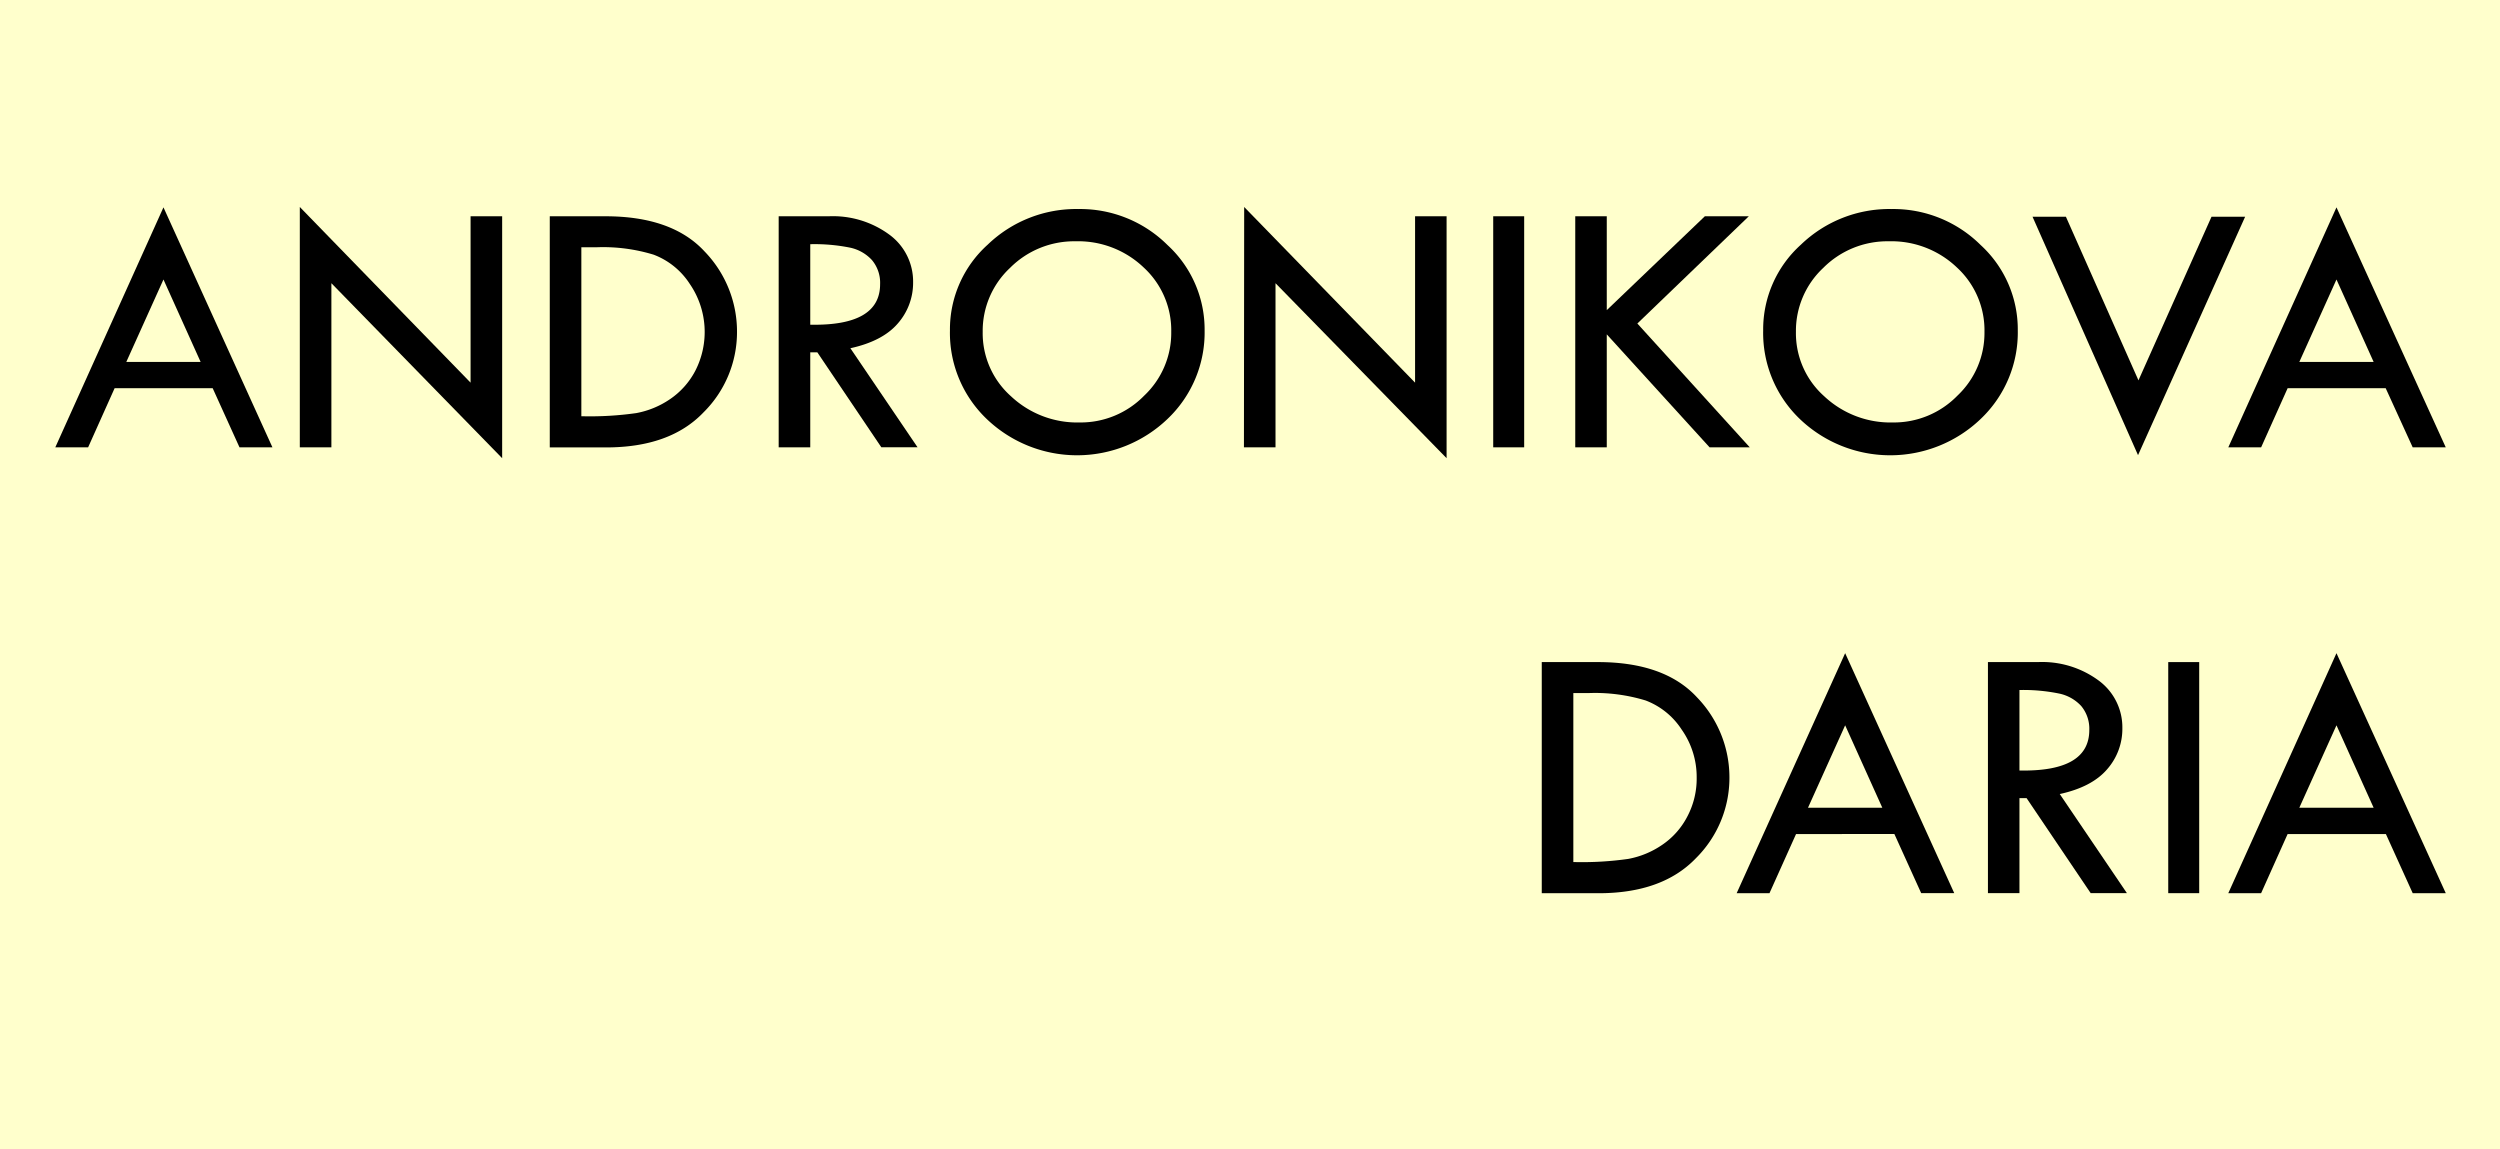 <svg xmlns="http://www.w3.org/2000/svg" viewBox="0 0 403.76 185.64"><defs><style>.cls-1{fill:#ffc;}</style></defs><g id="Layer_2" data-name="Layer 2"><g id="Layer_1-2" data-name="Layer 1"><rect class="cls-1" width="403.76" height="185.64"/><path d="M26.4,33.49,44,72.25H38.68L34.35,62.7H18.51l-4.28,9.55H8.93Zm0,11.65-6,13.31h12Z"/><path d="M48.42,33.43,76,61.8V34.93h5.1V74L53.52,45.74V72.25h-5.1Z"/><path d="M88.79,34.93h9q10.75,0,16,5.68a18.59,18.59,0,0,1,5.24,13,18.24,18.24,0,0,1-5.42,13q-5.41,5.66-15.76,5.65H88.79Zm5.1,5v27.3h.29a53.07,53.07,0,0,0,8.56-.51,14.24,14.24,0,0,0,5.45-2.24,12.56,12.56,0,0,0,4.1-4.59,13.72,13.72,0,0,0-.91-14.07,12,12,0,0,0-5.82-4.69,27.9,27.9,0,0,0-9.09-1.2Z"/><path d="M125.76,34.93h8.09a15.38,15.38,0,0,1,9.83,3,9.37,9.37,0,0,1,3.79,7.69A9.93,9.93,0,0,1,145,52.24q-2.46,2.86-7.66,4l10.85,16h-5.85L132,56.9h-1.14V72.25h-5.1Zm5.1,4.51v13q11.28.22,11.28-6.54A5.69,5.69,0,0,0,140.82,42,6.67,6.67,0,0,0,137.31,40,29,29,0,0,0,130.86,39.44Z"/><path d="M153.42,53.37a18.41,18.41,0,0,1,6.09-13.85,20.59,20.59,0,0,1,14.65-5.76,20,20,0,0,1,14.39,5.81,18.51,18.51,0,0,1,6,13.8,19.26,19.26,0,0,1-6,14.3,21.11,21.11,0,0,1-29.19,0A19.22,19.22,0,0,1,153.42,53.37Zm35.74.23a13.78,13.78,0,0,0-4.45-10.4,15.31,15.31,0,0,0-11-4.23,14.61,14.61,0,0,0-10.59,4.3,13.92,13.92,0,0,0-4.41,10.33A13.62,13.62,0,0,0,163.28,64a15.63,15.63,0,0,0,11.09,4.23,14.32,14.32,0,0,0,10.41-4.32A13.92,13.92,0,0,0,189.16,53.6Z"/><path d="M200.94,33.43l27.6,28.37V34.93h5.09V74L206,45.74V72.25h-5.1Z"/><path d="M241.16,34.93h5V72.25h-5Z"/><path d="M254.41,34.93h5.09V50.09l15.84-15.16h7.1l-18,17.32,18.16,20h-6.49L259.5,54V72.25h-5.09Z"/><path d="M284.76,53.37a18.41,18.41,0,0,1,6.09-13.85,20.57,20.57,0,0,1,14.65-5.76,20,20,0,0,1,14.38,5.81,18.48,18.48,0,0,1,6,13.8,19.26,19.26,0,0,1-6,14.3,21.12,21.12,0,0,1-29.2,0A19.25,19.25,0,0,1,284.76,53.37Zm35.74.23a13.78,13.78,0,0,0-4.45-10.4,15.31,15.31,0,0,0-11-4.23,14.61,14.61,0,0,0-10.59,4.3,13.92,13.92,0,0,0-4.41,10.33A13.62,13.62,0,0,0,294.62,64a15.62,15.62,0,0,0,11.09,4.23,14.32,14.32,0,0,0,10.41-4.32A13.92,13.92,0,0,0,320.5,53.6Z"/><path d="M328.26,35h5.39l11.72,26.43L357.17,35h5.43L345.3,73.51Z"/><path d="M377.35,33.49,395,72.25h-5.34L385.3,62.7H369.46l-4.28,9.55h-5.3Zm0,11.65-6,13.31h12Z"/><path d="M249,106.93h9.06q10.75,0,16,5.68a18.6,18.6,0,0,1,5.25,13,18.28,18.28,0,0,1-5.42,13q-5.43,5.66-15.76,5.65H249Zm5.1,5v27.3h.3a52.92,52.92,0,0,0,8.55-.51,14.24,14.24,0,0,0,5.45-2.24,12.38,12.38,0,0,0,4.1-4.59,13.08,13.08,0,0,0,1.52-6.28,13.3,13.3,0,0,0-2.43-7.79,12,12,0,0,0-5.81-4.69,28,28,0,0,0-9.1-1.2Z"/><path d="M298,105.49l17.62,38.76h-5.34l-4.33-9.55H290.07l-4.29,9.55h-5.3Zm0,11.65-6,13.31h12Z"/><path d="M321.06,106.93h8.08a15.36,15.36,0,0,1,9.83,3,9.38,9.38,0,0,1,3.8,7.69,9.88,9.88,0,0,1-2.46,6.62q-2.46,2.87-7.65,4l10.84,16h-5.85L327.3,128.9h-1.15v15.35h-5.09Zm5.09,4.51v13q11.28.22,11.28-6.54a5.73,5.73,0,0,0-1.31-3.88,6.7,6.7,0,0,0-3.52-2A28.91,28.91,0,0,0,326.15,111.44Z"/><path d="M350.18,106.93h5v37.32h-5Z"/><path d="M377.35,105.49,395,144.25h-5.34l-4.33-9.55H369.46l-4.28,9.55h-5.3Zm0,11.65-6,13.31h12Z"/></g></g></svg>
